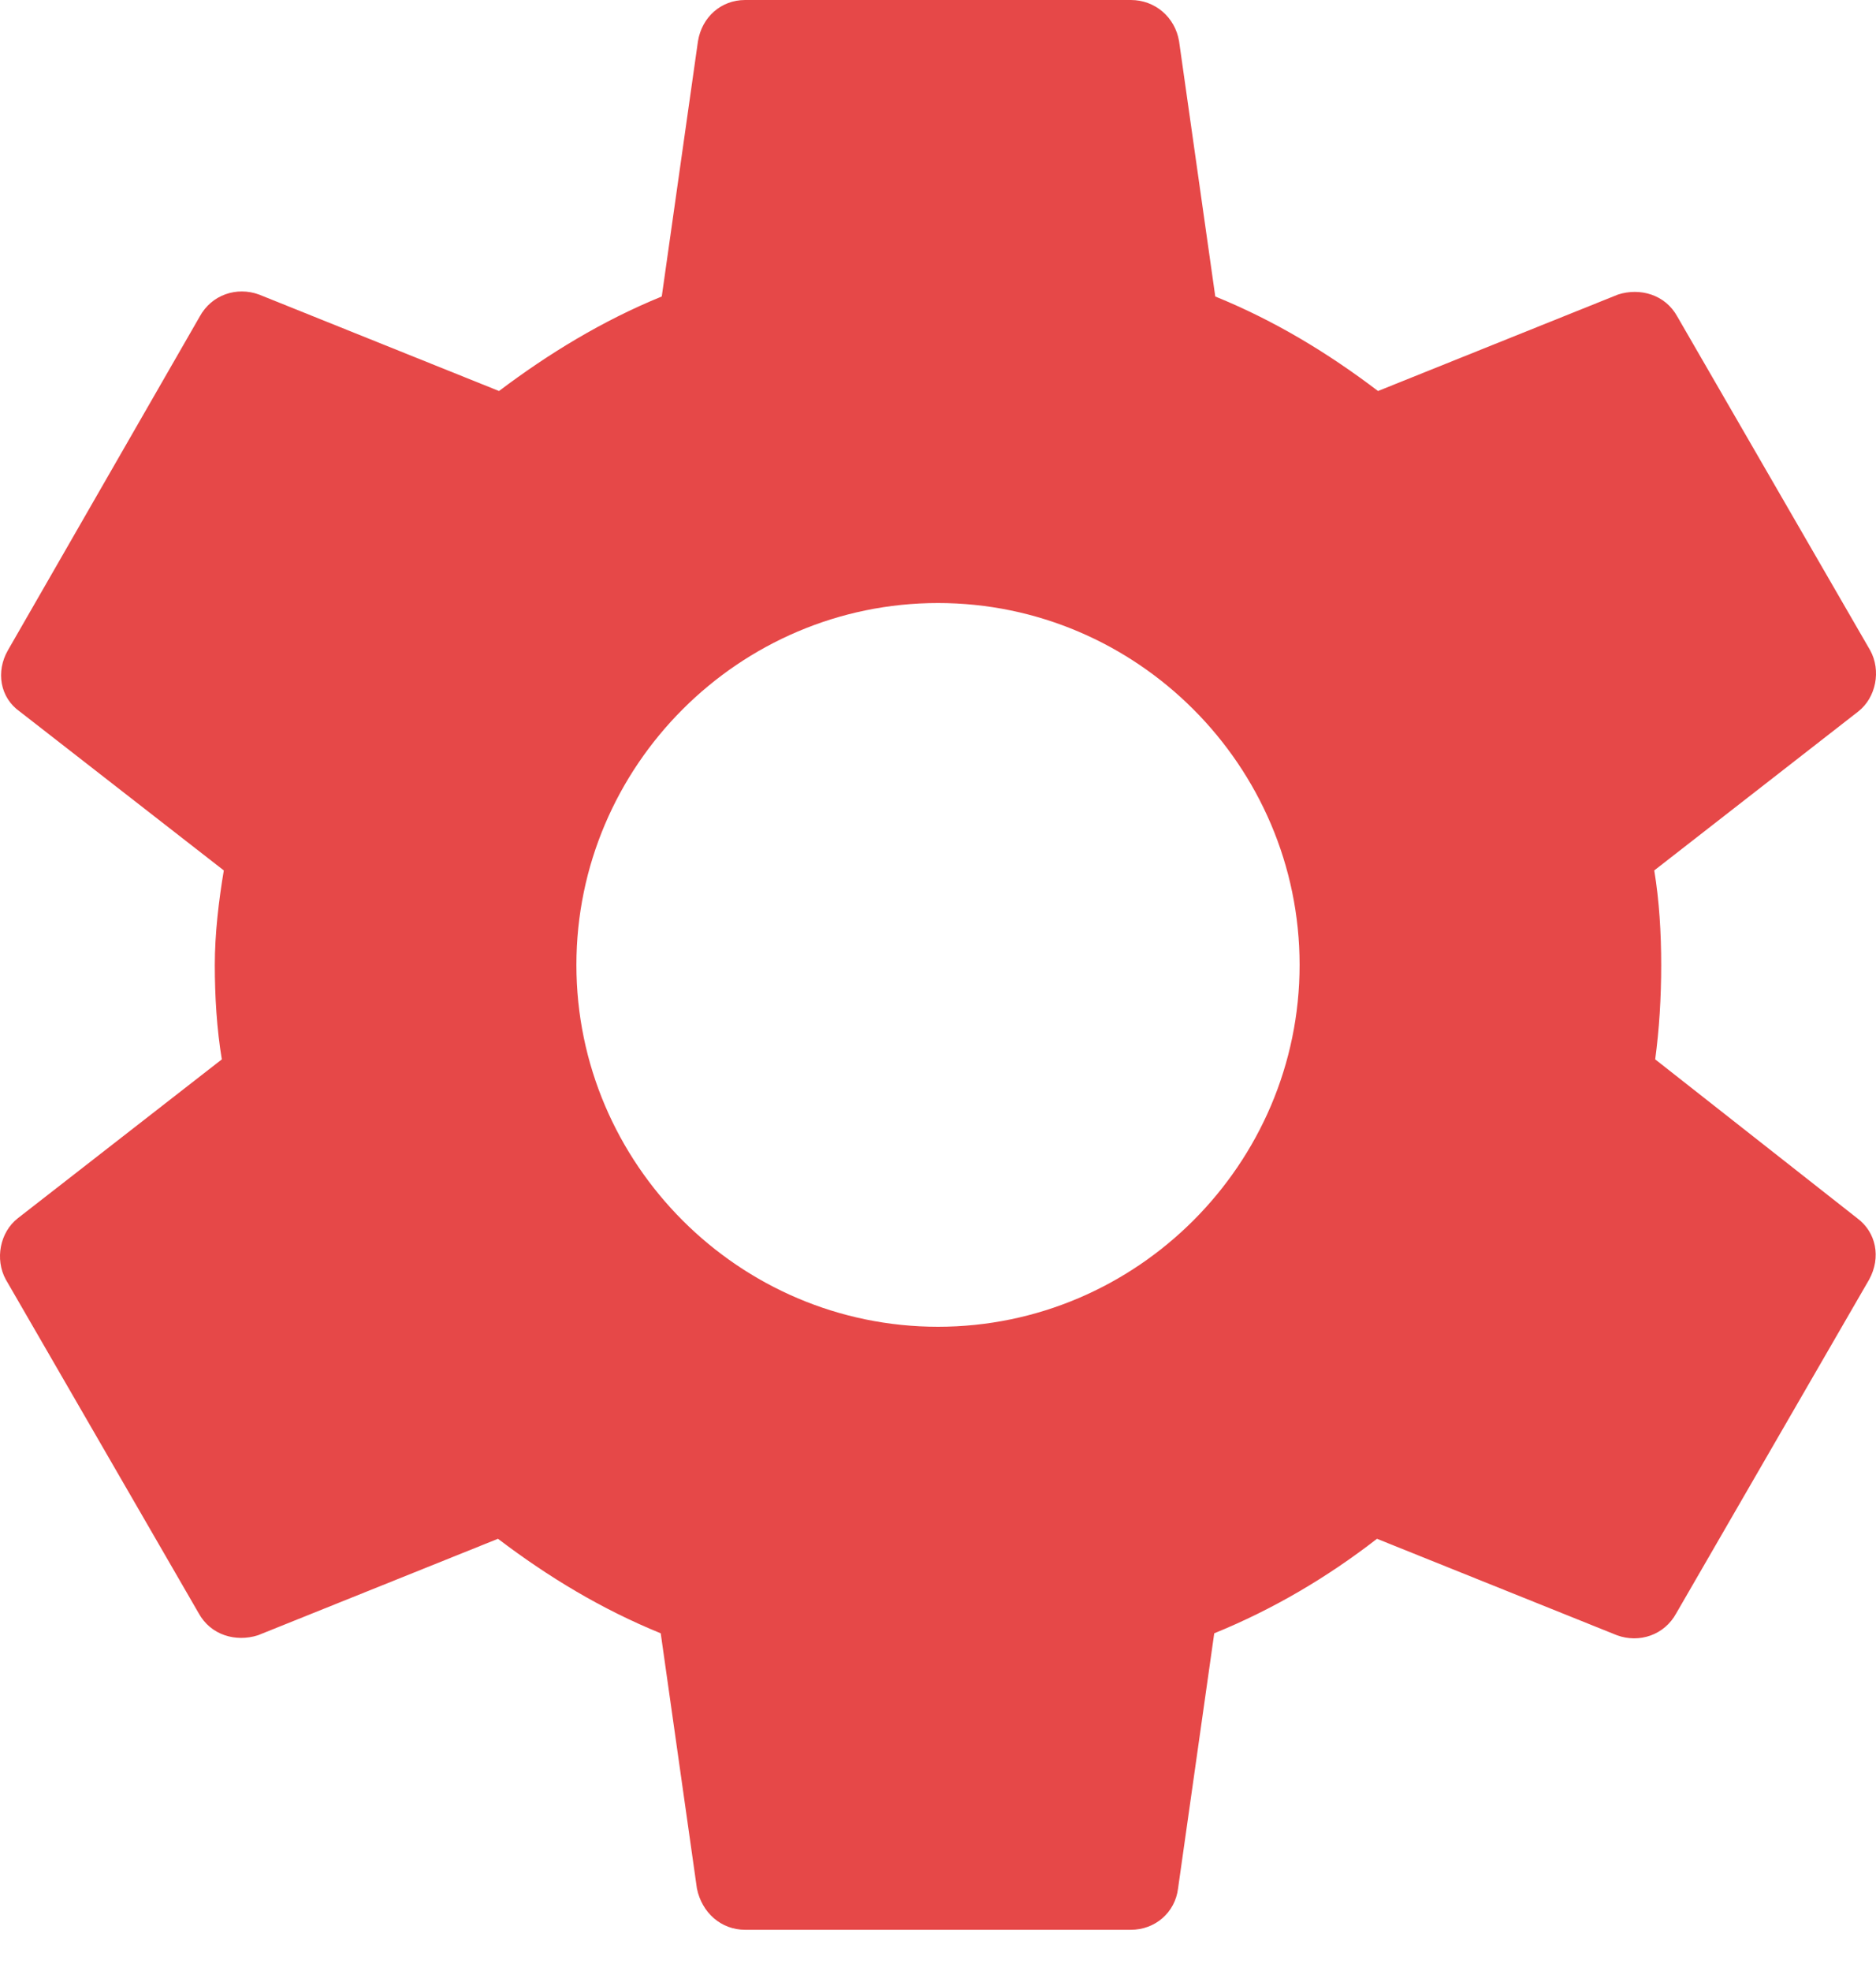 <svg width="20" height="21" viewBox="0 0 20 21" fill="none" xmlns="http://www.w3.org/2000/svg">
<path d="M17.646 11.287C17.689 10.966 17.71 10.634 17.71 10.281C17.71 9.938 17.689 9.595 17.636 9.274L19.809 7.582C20.002 7.432 20.056 7.143 19.938 6.929L17.882 3.373C17.753 3.138 17.485 3.063 17.25 3.138L14.691 4.166C14.155 3.759 13.588 3.416 12.956 3.159L12.57 0.439C12.527 0.182 12.313 0 12.056 0H7.944C7.687 0 7.483 0.182 7.441 0.439L7.055 3.159C6.423 3.416 5.845 3.77 5.32 4.166L2.761 3.138C2.525 3.052 2.257 3.138 2.129 3.373L0.084 6.929C-0.045 7.154 -0.002 7.432 0.212 7.582L2.386 9.274C2.332 9.595 2.29 9.949 2.29 10.281C2.29 10.613 2.311 10.966 2.365 11.287L0.191 12.979C-0.002 13.129 -0.056 13.418 0.062 13.633L2.118 17.188C2.247 17.423 2.514 17.498 2.75 17.423L5.309 16.395C5.845 16.802 6.413 17.145 7.044 17.402L7.43 20.122C7.483 20.379 7.687 20.561 7.944 20.561H12.056C12.313 20.561 12.527 20.379 12.559 20.122L12.945 17.402C13.577 17.145 14.155 16.802 14.68 16.395L17.239 17.423C17.475 17.509 17.743 17.423 17.871 17.188L19.927 13.633C20.056 13.397 20.002 13.129 19.799 12.979L17.646 11.287ZM10 14.136C7.88 14.136 6.145 12.401 6.145 10.281C6.145 8.16 7.88 6.425 10 6.425C12.12 6.425 13.855 8.16 13.855 10.281C13.855 12.401 12.12 14.136 10 14.136Z" fill="#E64848"/>
</svg>
